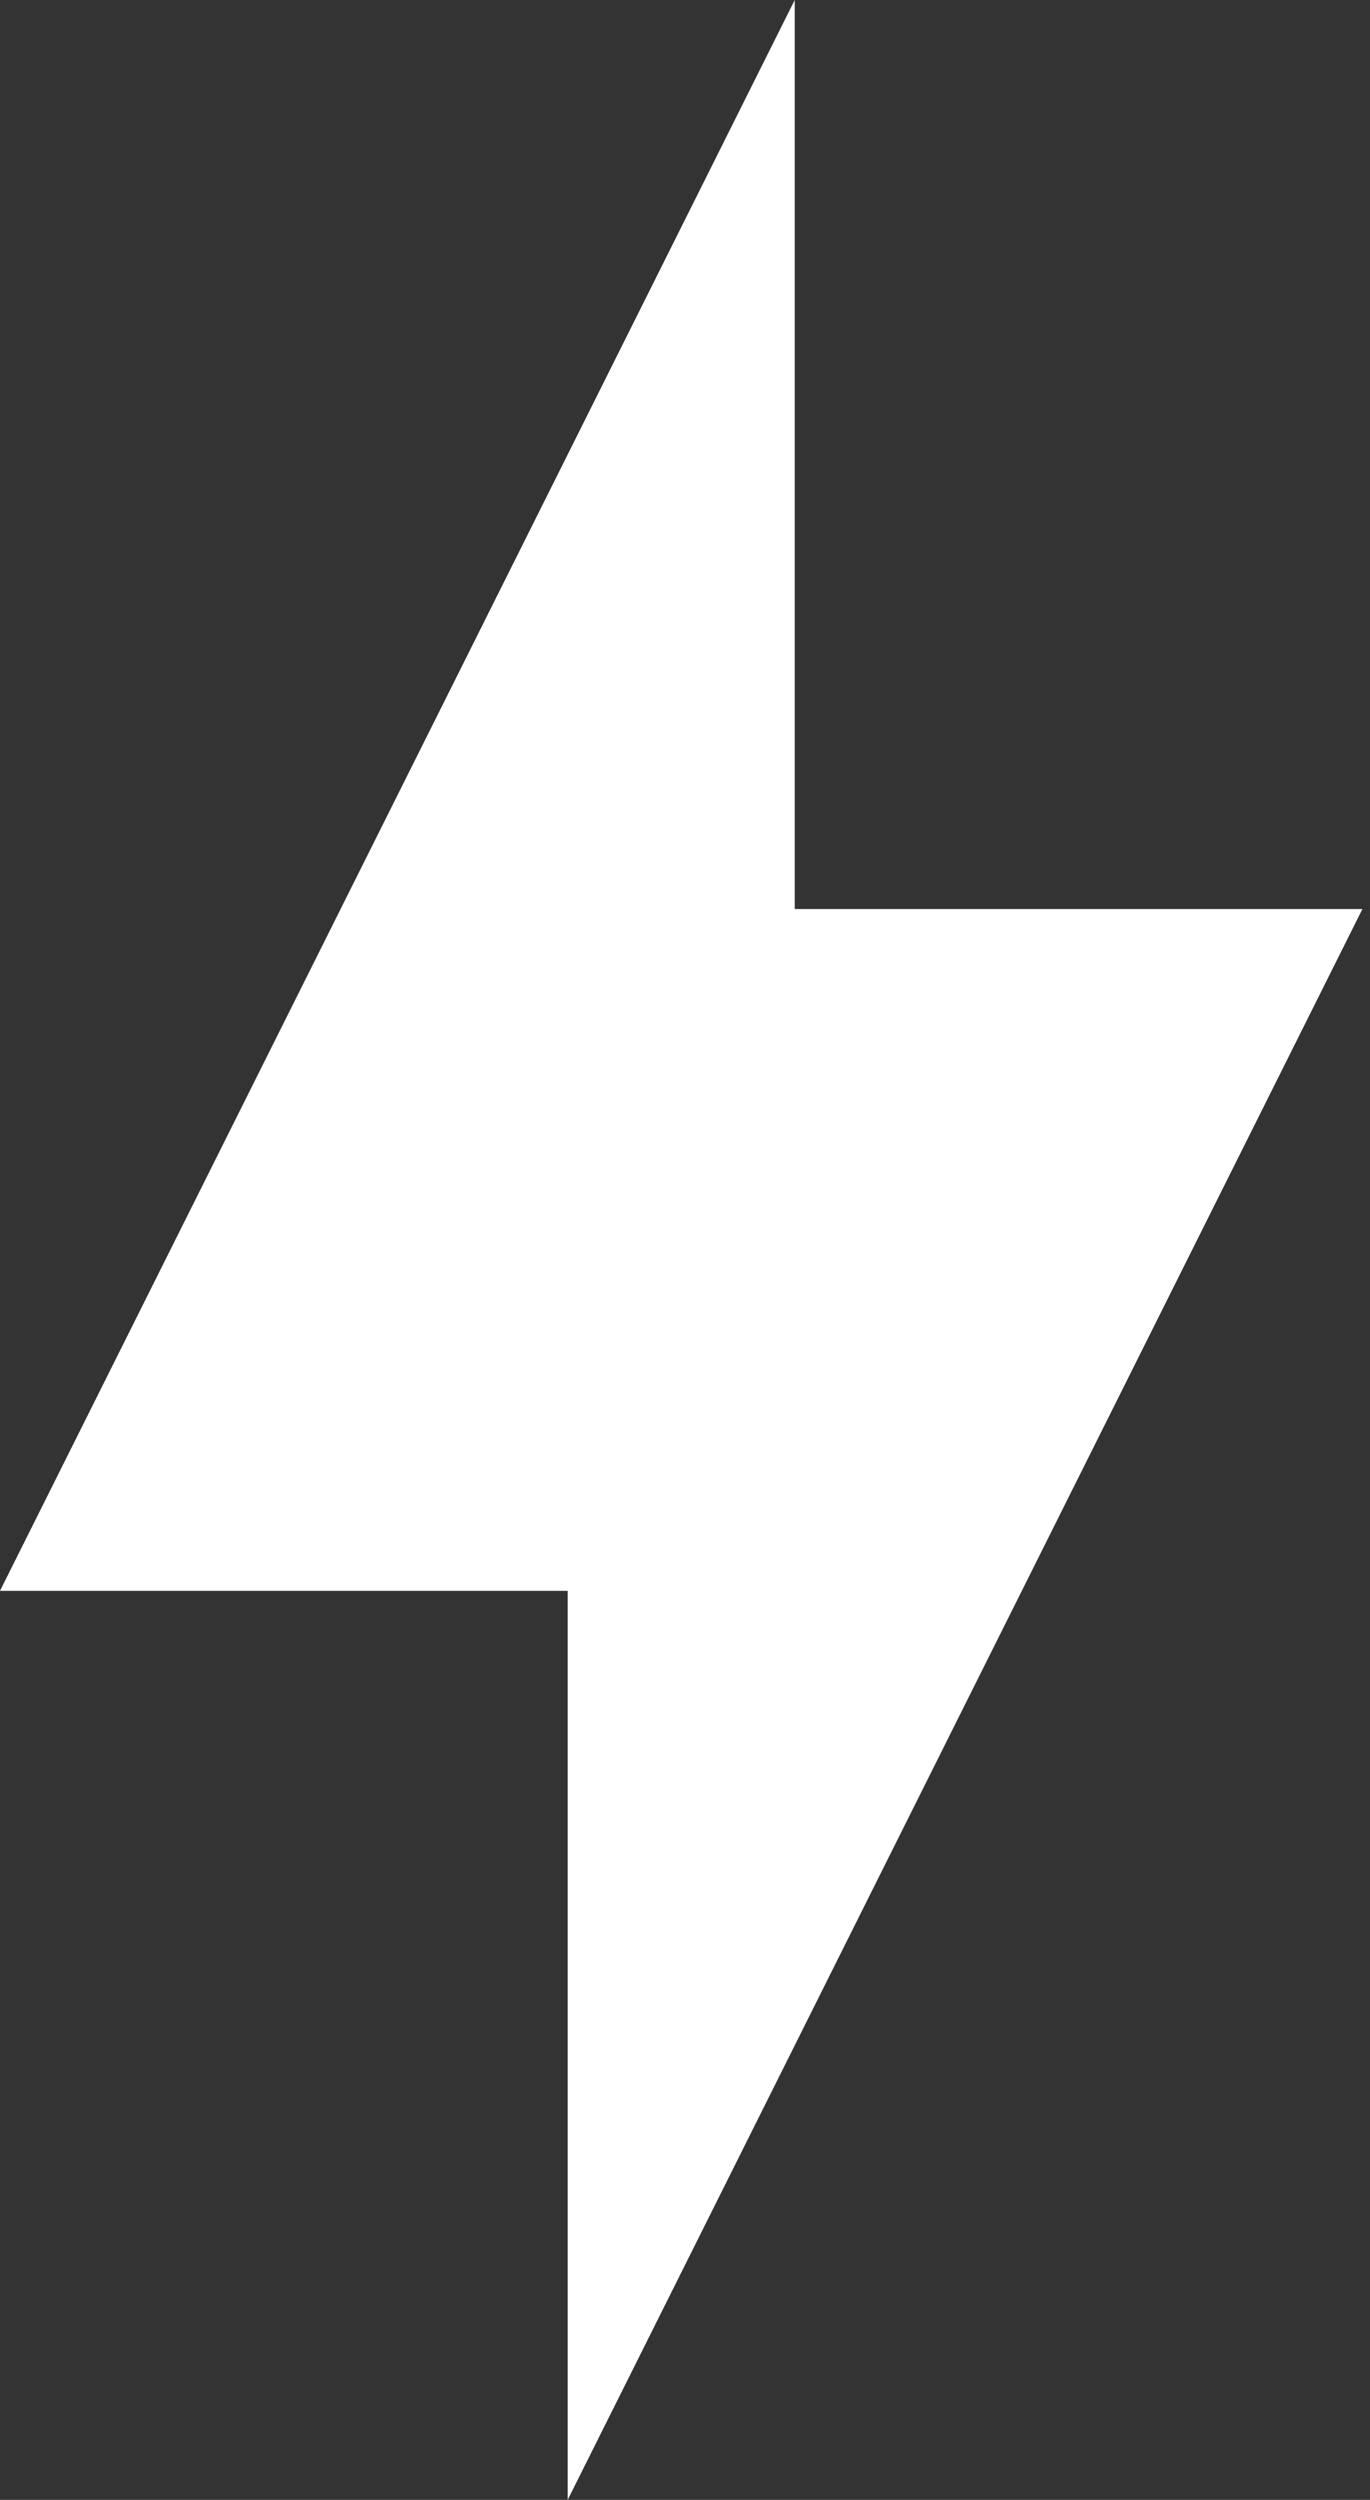 <svg width="148" height="270" viewBox="0 0 148 270" fill="none" xmlns="http://www.w3.org/2000/svg">
<rect x="0" y="0" width="148" height="270" fill="#333333" stroke="none"/>
<path d="M61.325 171.818H0L85.855 0V98.182H147.18L61.325 270V171.818Z" fill="white"/>
</svg>
